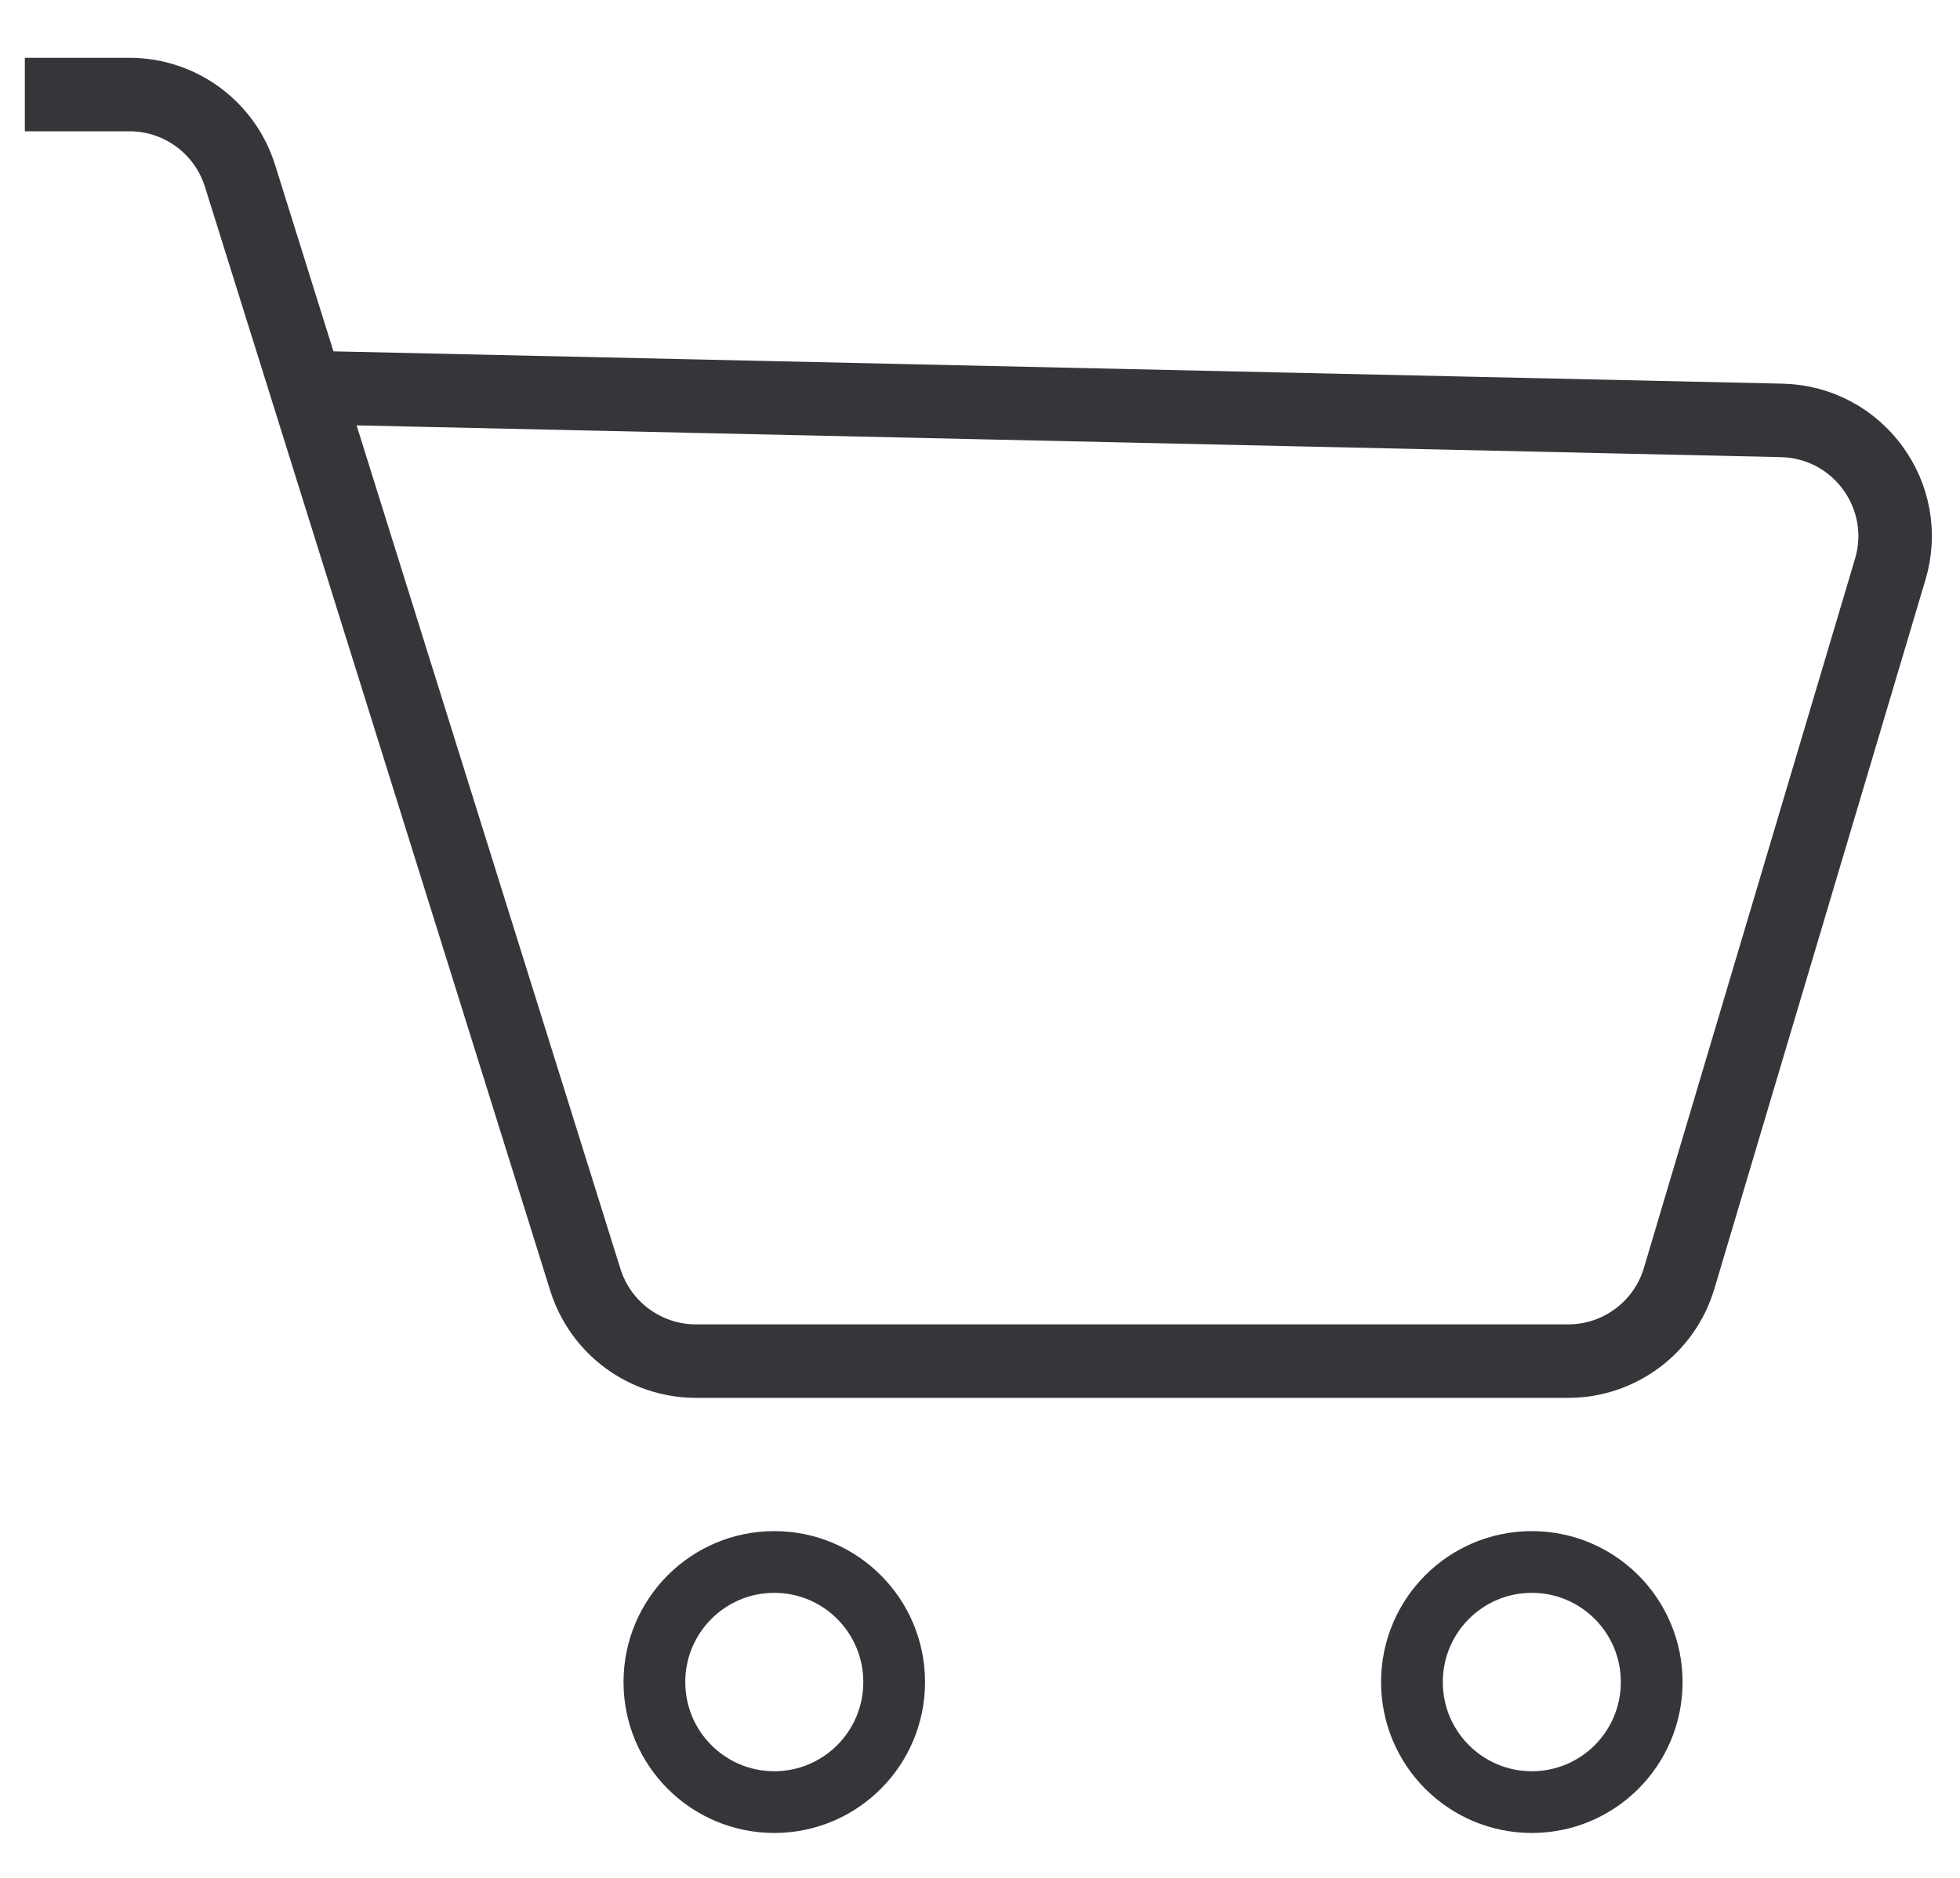 <svg xmlns="http://www.w3.org/2000/svg" width="24" height="23" fill="none" viewBox="0 0 24 23"><path stroke="#37353A" stroke-width=".9" d="M0.304 1.158H1.585C2.205 1.158 2.754 1.561 2.939 2.154L3.75 4.746M3.75 4.746L7.168 15.676C7.354 16.268 7.902 16.671 8.523 16.671H19.201C19.829 16.671 20.382 16.259 20.561 15.657L23.146 6.972C23.413 6.075 22.753 5.17 21.817 5.149L3.75 4.746Z"/><path stroke="#37353A" stroke-width=".756" d="M9.481 22.072C10.293 22.072 10.949 21.413 10.949 20.602C10.949 19.79 10.293 19.131 9.481 19.131C8.669 19.131 8.013 19.79 8.013 20.602C8.013 21.413 8.669 22.072 9.481 22.072Z"/><path stroke="#37353A" stroke-width=".756" d="M18.757 22.072C19.569 22.072 20.225 21.413 20.225 20.602C20.225 19.79 19.569 19.131 18.757 19.131C17.945 19.131 17.289 19.79 17.289 20.602C17.289 21.413 17.945 22.072 18.757 22.072Z"/></svg>